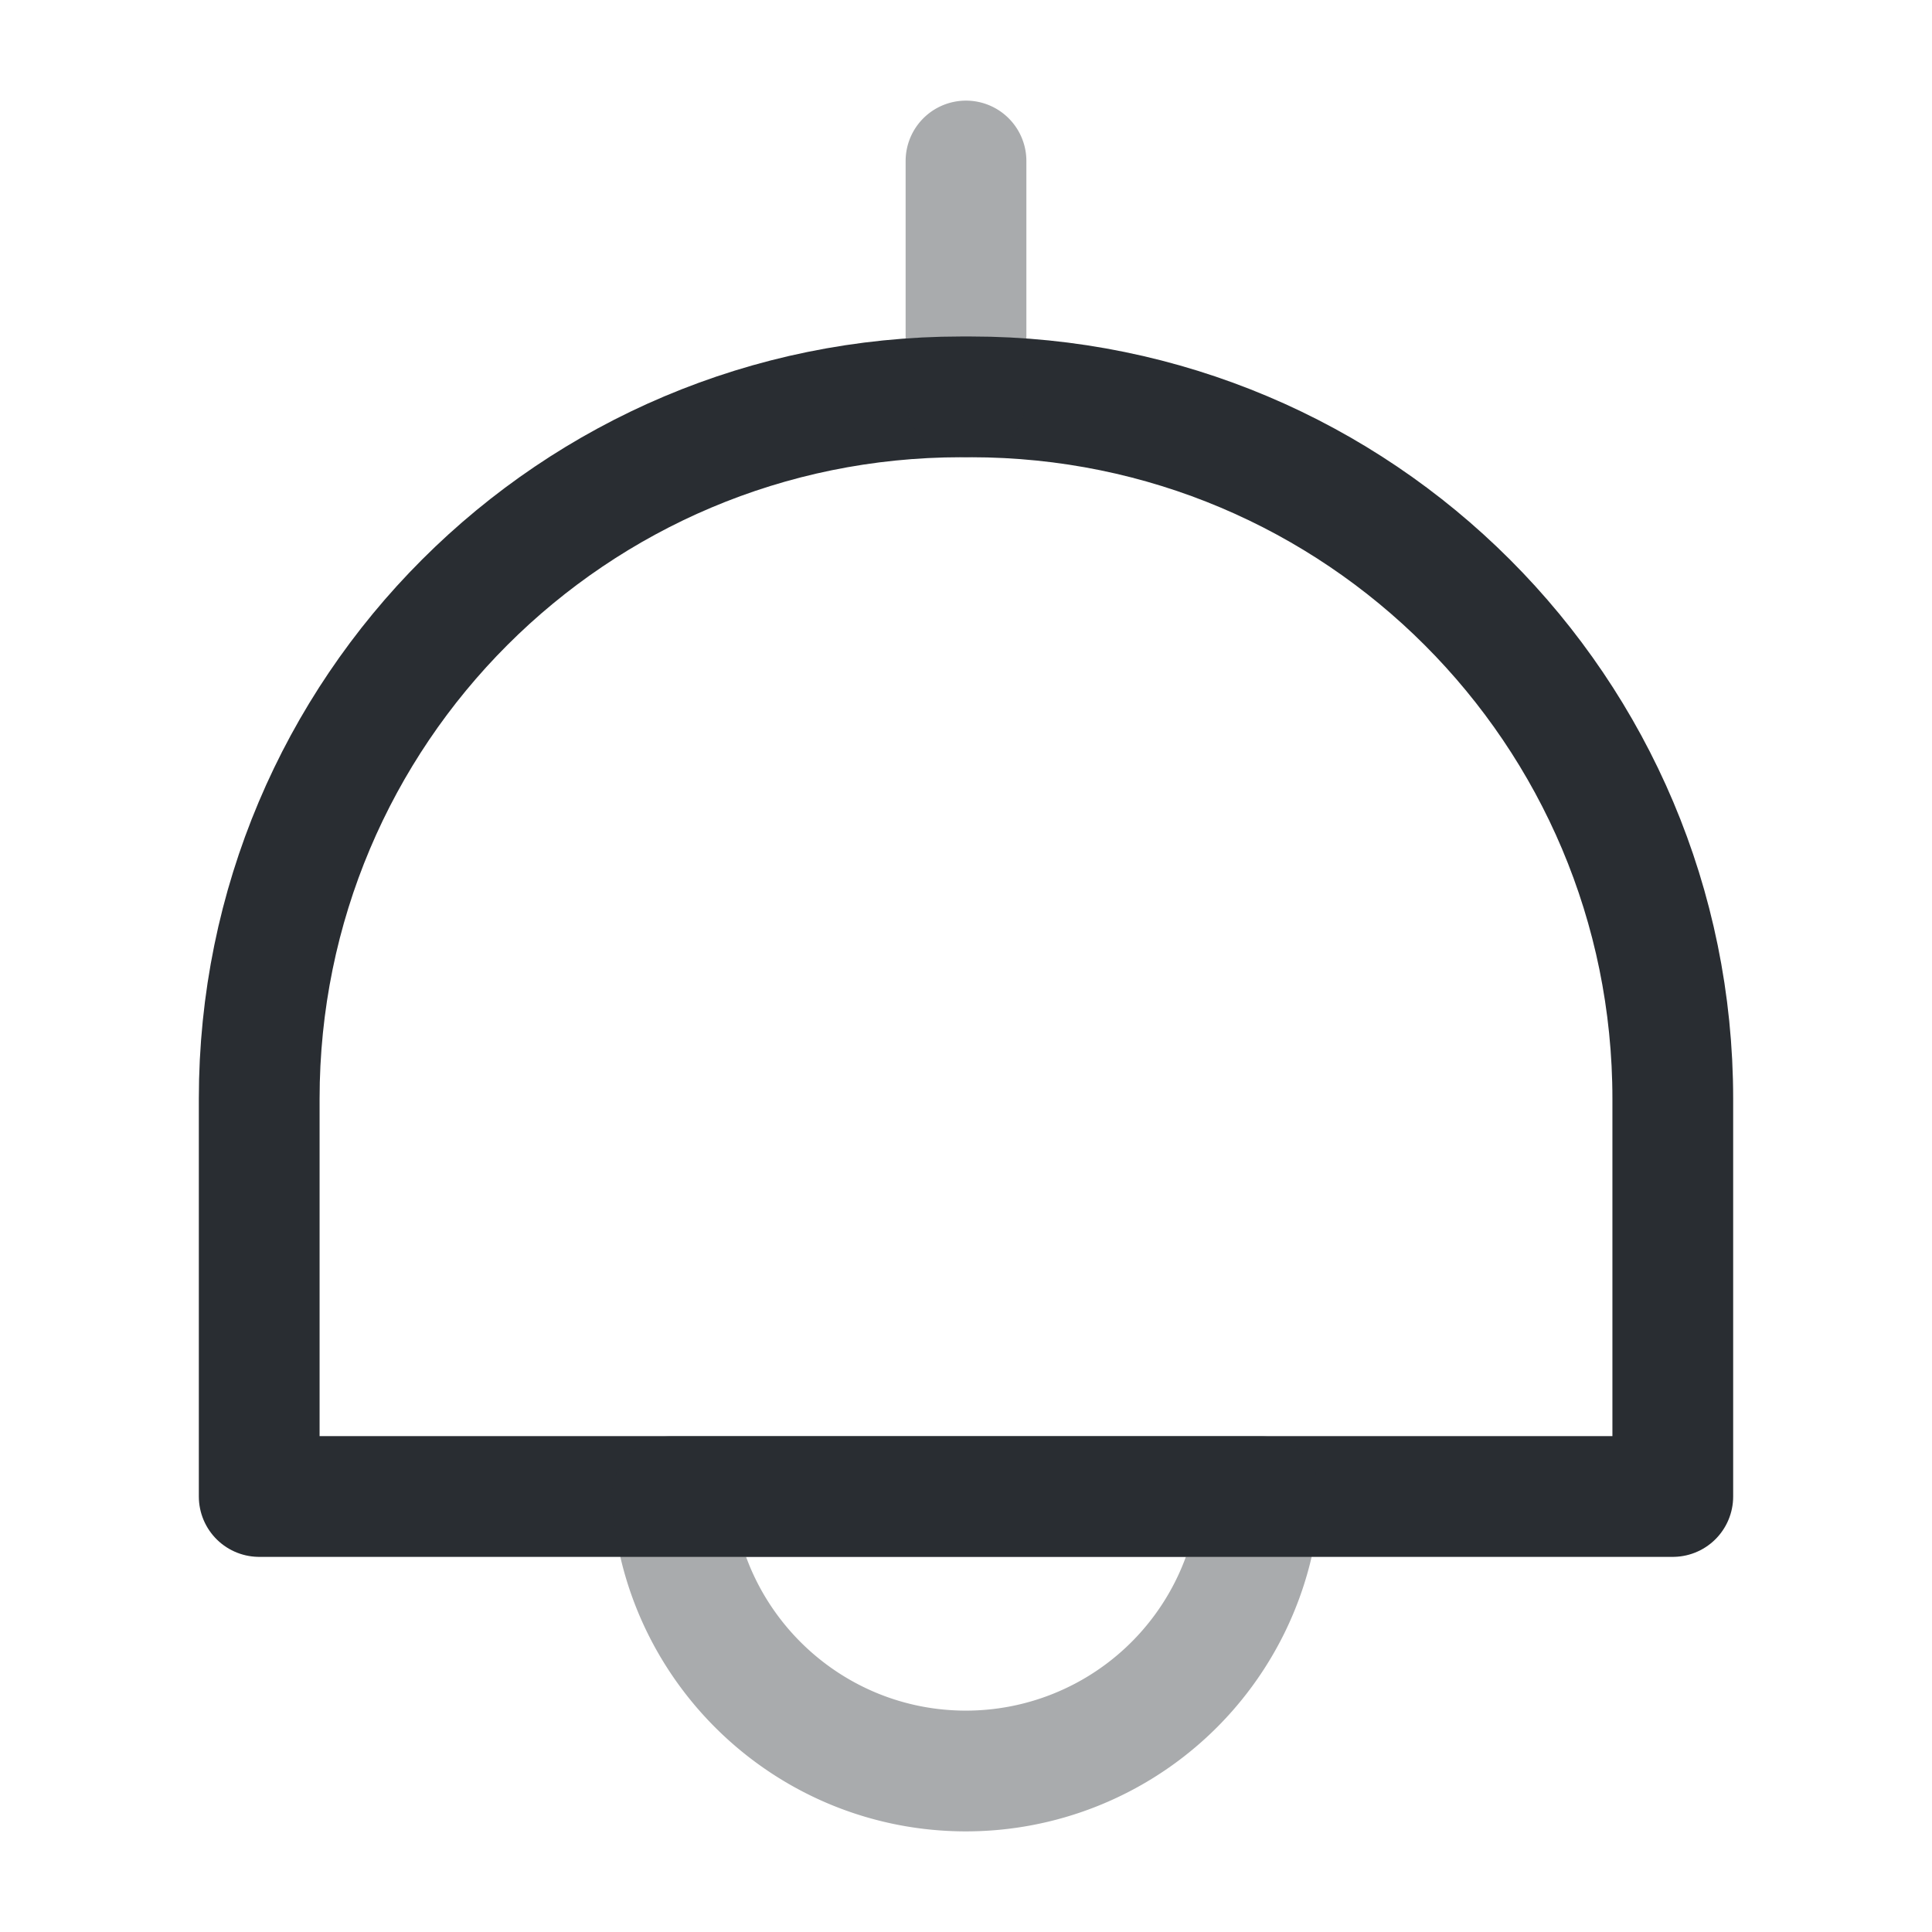 <svg xmlns="http://www.w3.org/2000/svg" fill="none" viewBox="0 0 24 24"><path stroke="#292D32" stroke-linecap="round" stroke-linejoin="round" stroke-width="1.5" d="M20.78 13.65v4.94H3.22v-4.94c0-4.82 3.9-8.72 8.72-8.72h.12c4.82 0 8.72 3.9 8.72 8.72"/><path stroke="#292D32" stroke-linecap="round" stroke-linejoin="round" stroke-width="1.5" d="M12 2v2.93m3.65 13.66A3.66 3.66 0 0 1 12 22c-1.93 0-3.52-1.5-3.65-3.41z" opacity=".4"/></svg>